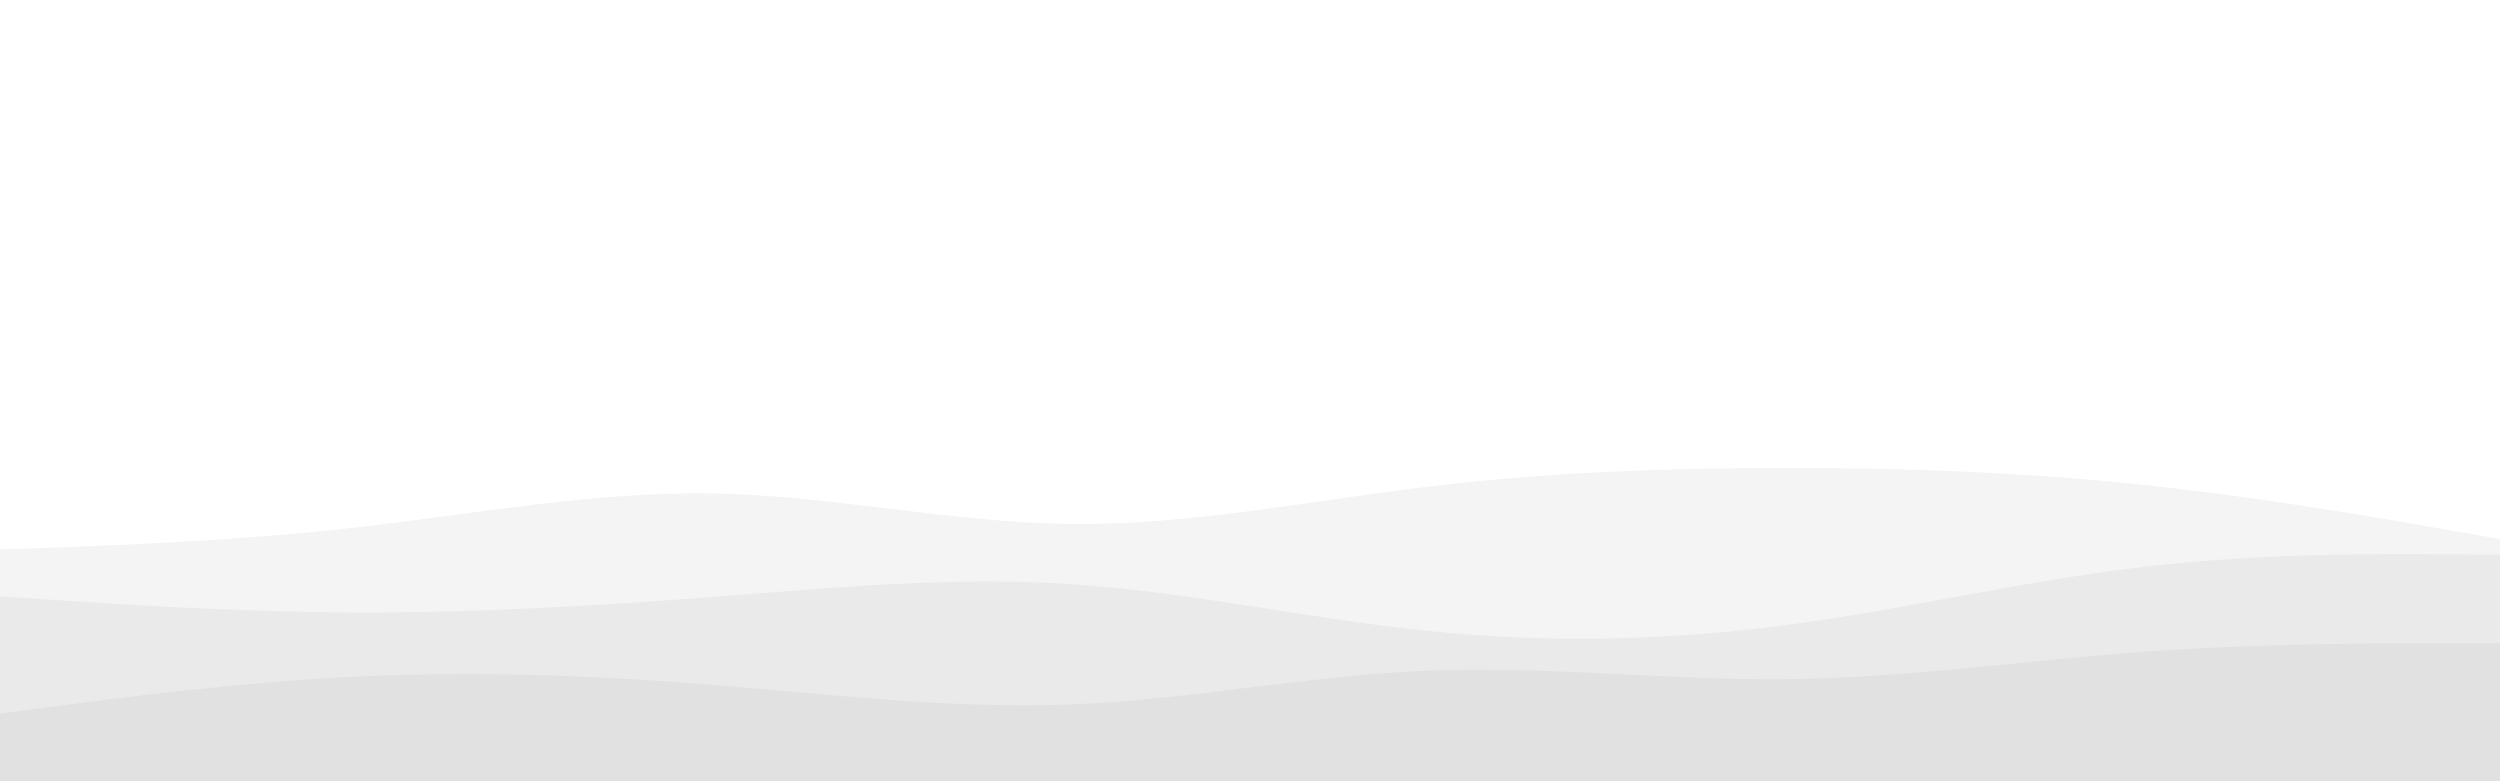 <svg id="visual" viewBox="0 0 960 300" width="960" height="300" xmlns="http://www.w3.org/2000/svg" xmlns:xlink="http://www.w3.org/1999/xlink" version="1.1"><rect x="0" y="0" width="960" height="300" fill="#ffffff"></rect><path d="M0 211L22.8 210.2C45.7 209.3 91.3 207.7 137 202.5C182.7 197.3 228.3 188.7 274 189.5C319.7 190.3 365.3 200.7 411.2 201.2C457 201.7 503 192.3 548.8 186.8C594.7 181.3 640.3 179.7 686 179.7C731.7 179.7 777.3 181.3 823 186.2C868.7 191 914.3 199 937.2 203L960 207L960 301L937.2 301C914.3 301 868.7 301 823 301C777.3 301 731.7 301 686 301C640.3 301 594.7 301 548.8 301C503 301 457 301 411.2 301C365.3 301 319.7 301 274 301C228.3 301 182.7 301 137 301C91.3 301 45.7 301 22.8 301L0 301Z" fill="#f4f4f4"></path><path d="M0 229L22.8 230.5C45.7 232 91.3 235 137 235.2C182.7 235.3 228.3 232.7 274 229.2C319.7 225.7 365.3 221.3 411.2 224.3C457 227.3 503 237.7 548.8 242.3C594.7 247 640.3 246 686 240C731.7 234 777.3 223 823 217.7C868.7 212.3 914.3 212.7 937.2 212.8L960 213L960 301L937.2 301C914.3 301 868.7 301 823 301C777.3 301 731.7 301 686 301C640.3 301 594.7 301 548.8 301C503 301 457 301 411.2 301C365.3 301 319.7 301 274 301C228.3 301 182.7 301 137 301C91.3 301 45.7 301 22.8 301L0 301Z" fill="#eaeaea"></path><path d="M0 274L22.8 271C45.7 268 91.3 262 137 259.8C182.7 257.7 228.3 259.3 274 263C319.7 266.7 365.3 272.3 411.2 270.5C457 268.7 503 259.3 548.8 257.5C594.7 255.7 640.3 261.3 686 260.8C731.7 260.3 777.3 253.7 823 250.3C868.7 247 914.3 247 937.2 247L960 247L960 301L937.2 301C914.3 301 868.7 301 823 301C777.3 301 731.7 301 686 301C640.3 301 594.7 301 548.8 301C503 301 457 301 411.2 301C365.3 301 319.7 301 274 301C228.3 301 182.7 301 137 301C91.3 301 45.7 301 22.8 301L0 301Z" fill="#e1e1e1"></path></svg>